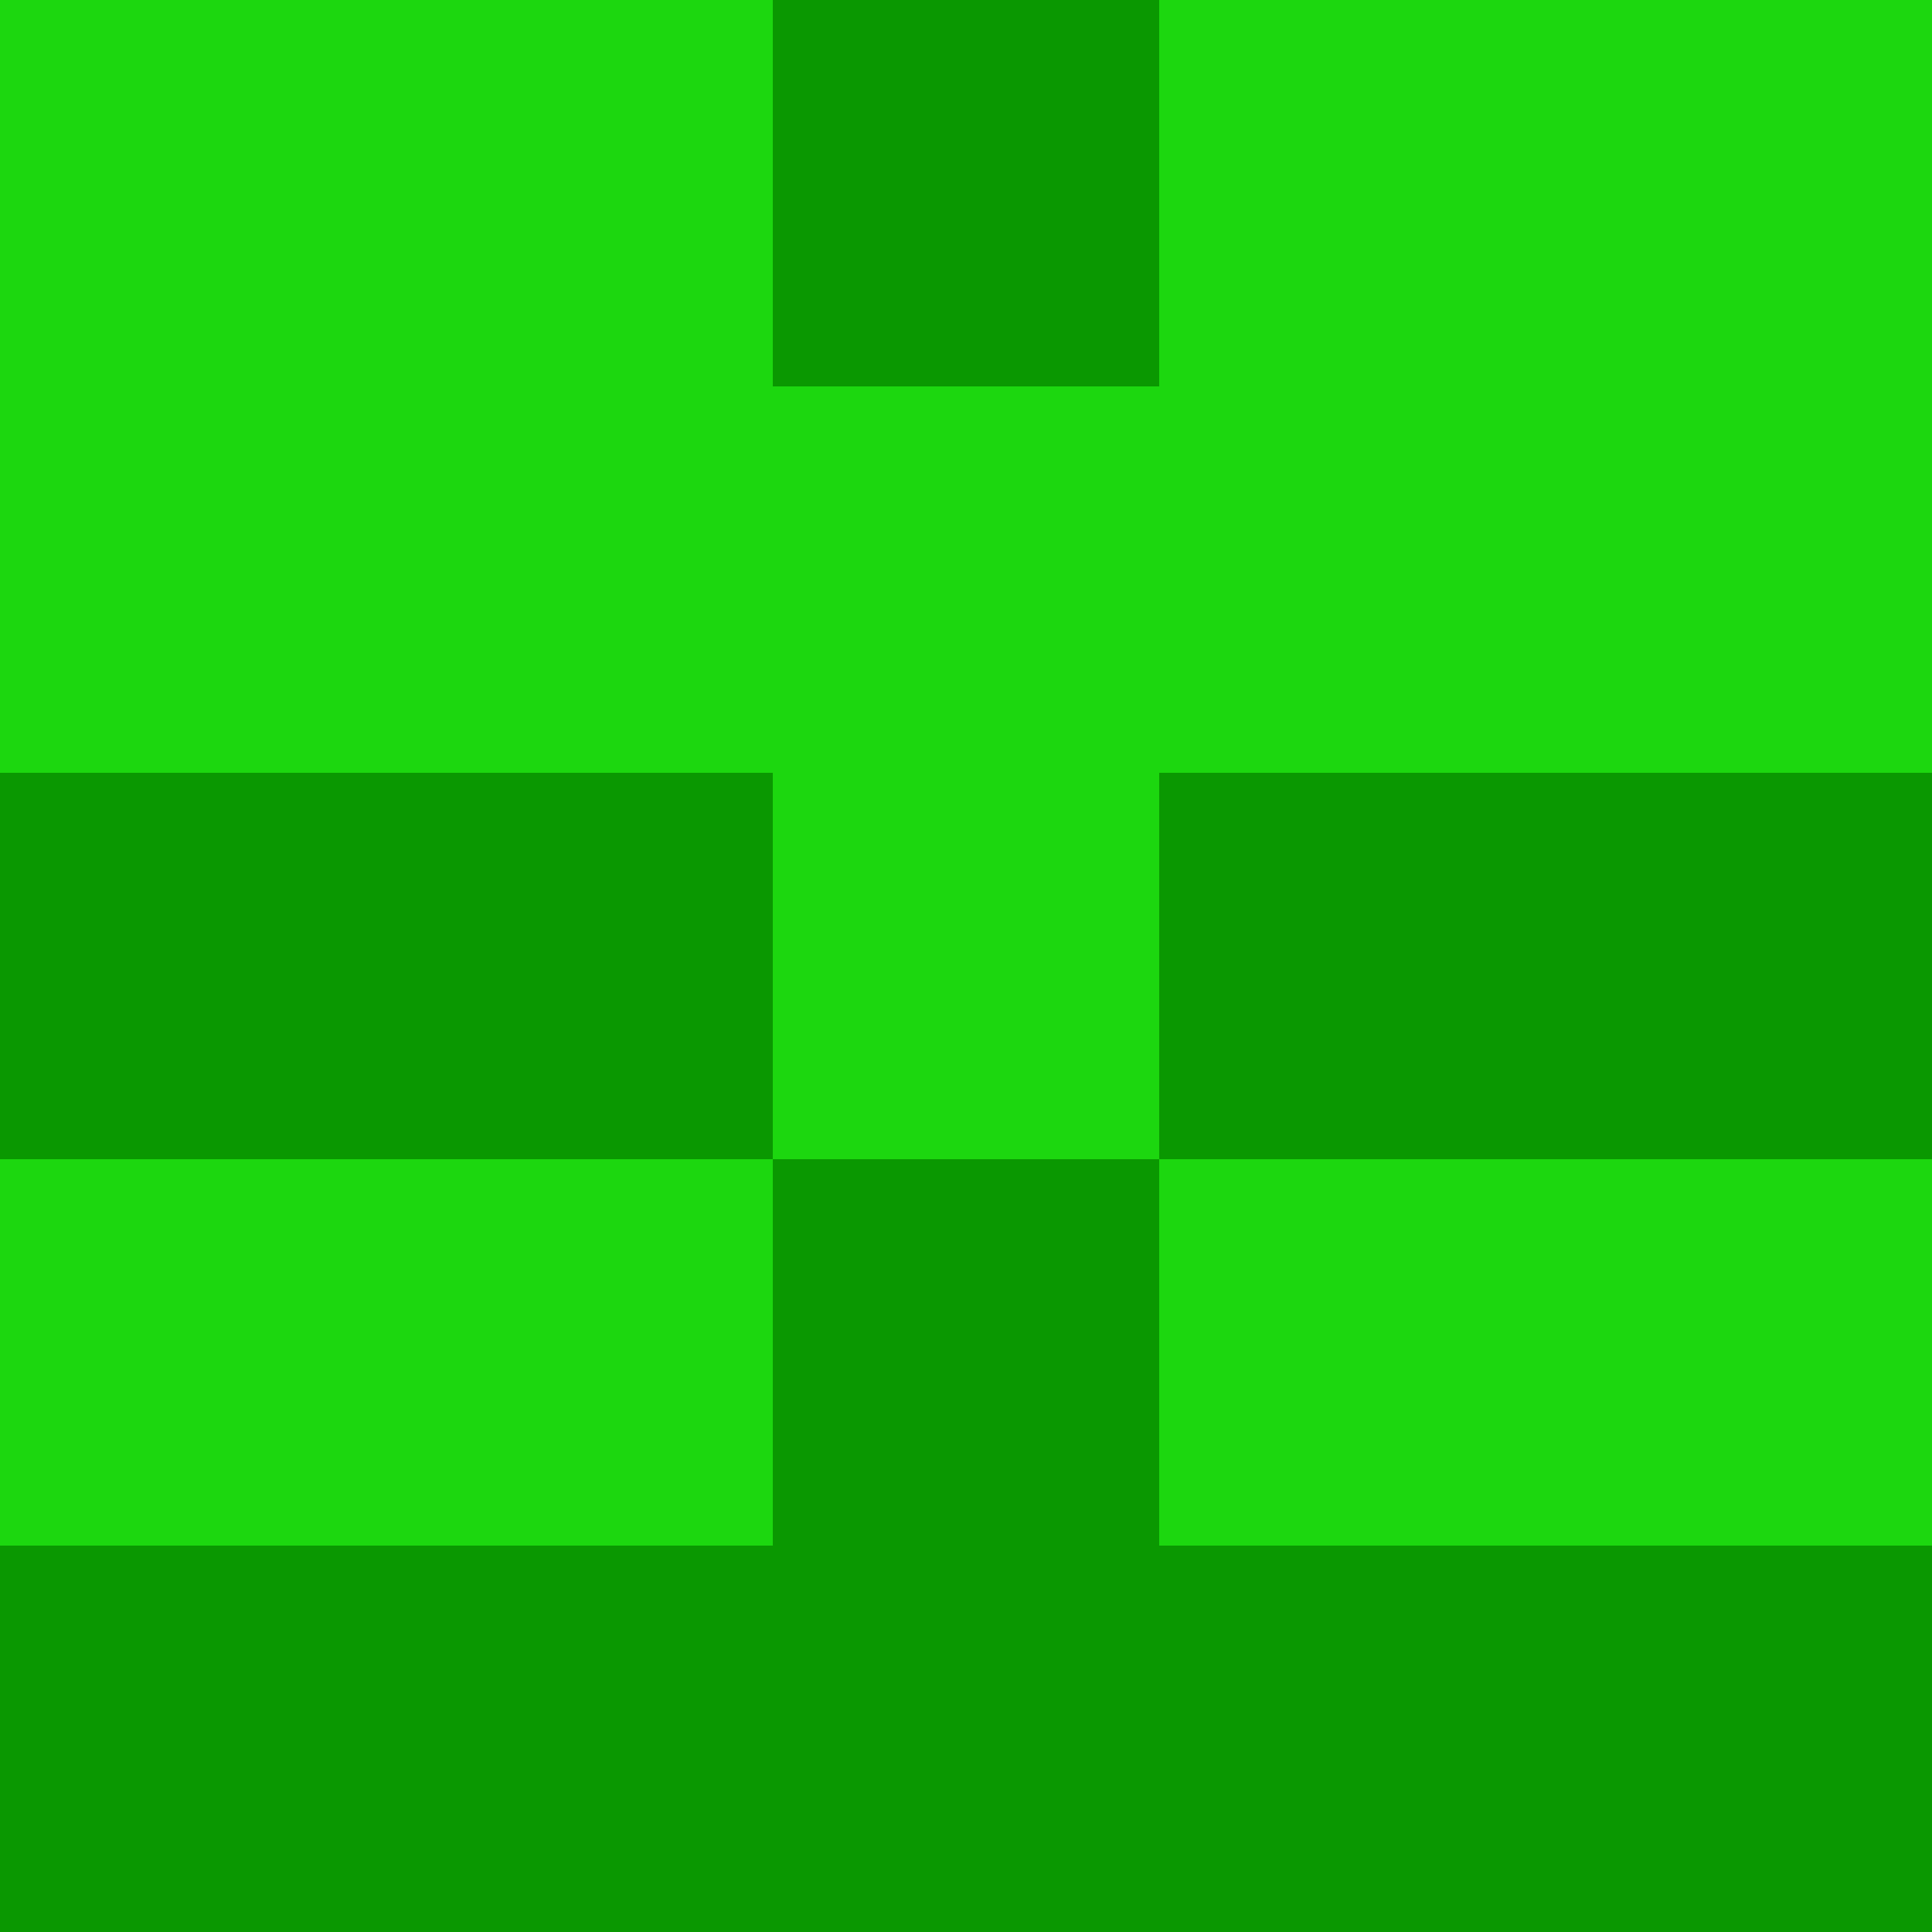 <?xml version="1.0" encoding="utf-8"?>
<!DOCTYPE svg PUBLIC "-//W3C//DTD SVG 20010904//EN"
        "http://www.w3.org/TR/2001/REC-SVG-20010904/DTD/svg10.dtd">
<svg viewBox="0 0 5 5" height="100" width="100" xml:lang="fr"
     xmlns="http://www.w3.org/2000/svg"
     xmlns:xlink="http://www.w3.org/1999/xlink">
            <rect x="0" y="0" height="1" width="1" fill="#1CD70F"/>
        <rect x="4" y="0" height="1" width="1" fill="#1CD70F"/>
        <rect x="1" y="0" height="1" width="1" fill="#1CD70F"/>
        <rect x="3" y="0" height="1" width="1" fill="#1CD70F"/>
        <rect x="2" y="0" height="1" width="1" fill="#0A9801"/>
                <rect x="0" y="1" height="1" width="1" fill="#1CD70F"/>
        <rect x="4" y="1" height="1" width="1" fill="#1CD70F"/>
        <rect x="1" y="1" height="1" width="1" fill="#1CD70F"/>
        <rect x="3" y="1" height="1" width="1" fill="#1CD70F"/>
        <rect x="2" y="1" height="1" width="1" fill="#1CD70F"/>
                <rect x="0" y="2" height="1" width="1" fill="#0A9801"/>
        <rect x="4" y="2" height="1" width="1" fill="#0A9801"/>
        <rect x="1" y="2" height="1" width="1" fill="#0A9801"/>
        <rect x="3" y="2" height="1" width="1" fill="#0A9801"/>
        <rect x="2" y="2" height="1" width="1" fill="#1CD70F"/>
                <rect x="0" y="3" height="1" width="1" fill="#1CD70F"/>
        <rect x="4" y="3" height="1" width="1" fill="#1CD70F"/>
        <rect x="1" y="3" height="1" width="1" fill="#1CD70F"/>
        <rect x="3" y="3" height="1" width="1" fill="#1CD70F"/>
        <rect x="2" y="3" height="1" width="1" fill="#0A9801"/>
                <rect x="0" y="4" height="1" width="1" fill="#0A9801"/>
        <rect x="4" y="4" height="1" width="1" fill="#0A9801"/>
        <rect x="1" y="4" height="1" width="1" fill="#0A9801"/>
        <rect x="3" y="4" height="1" width="1" fill="#0A9801"/>
        <rect x="2" y="4" height="1" width="1" fill="#0A9801"/>
        </svg>
